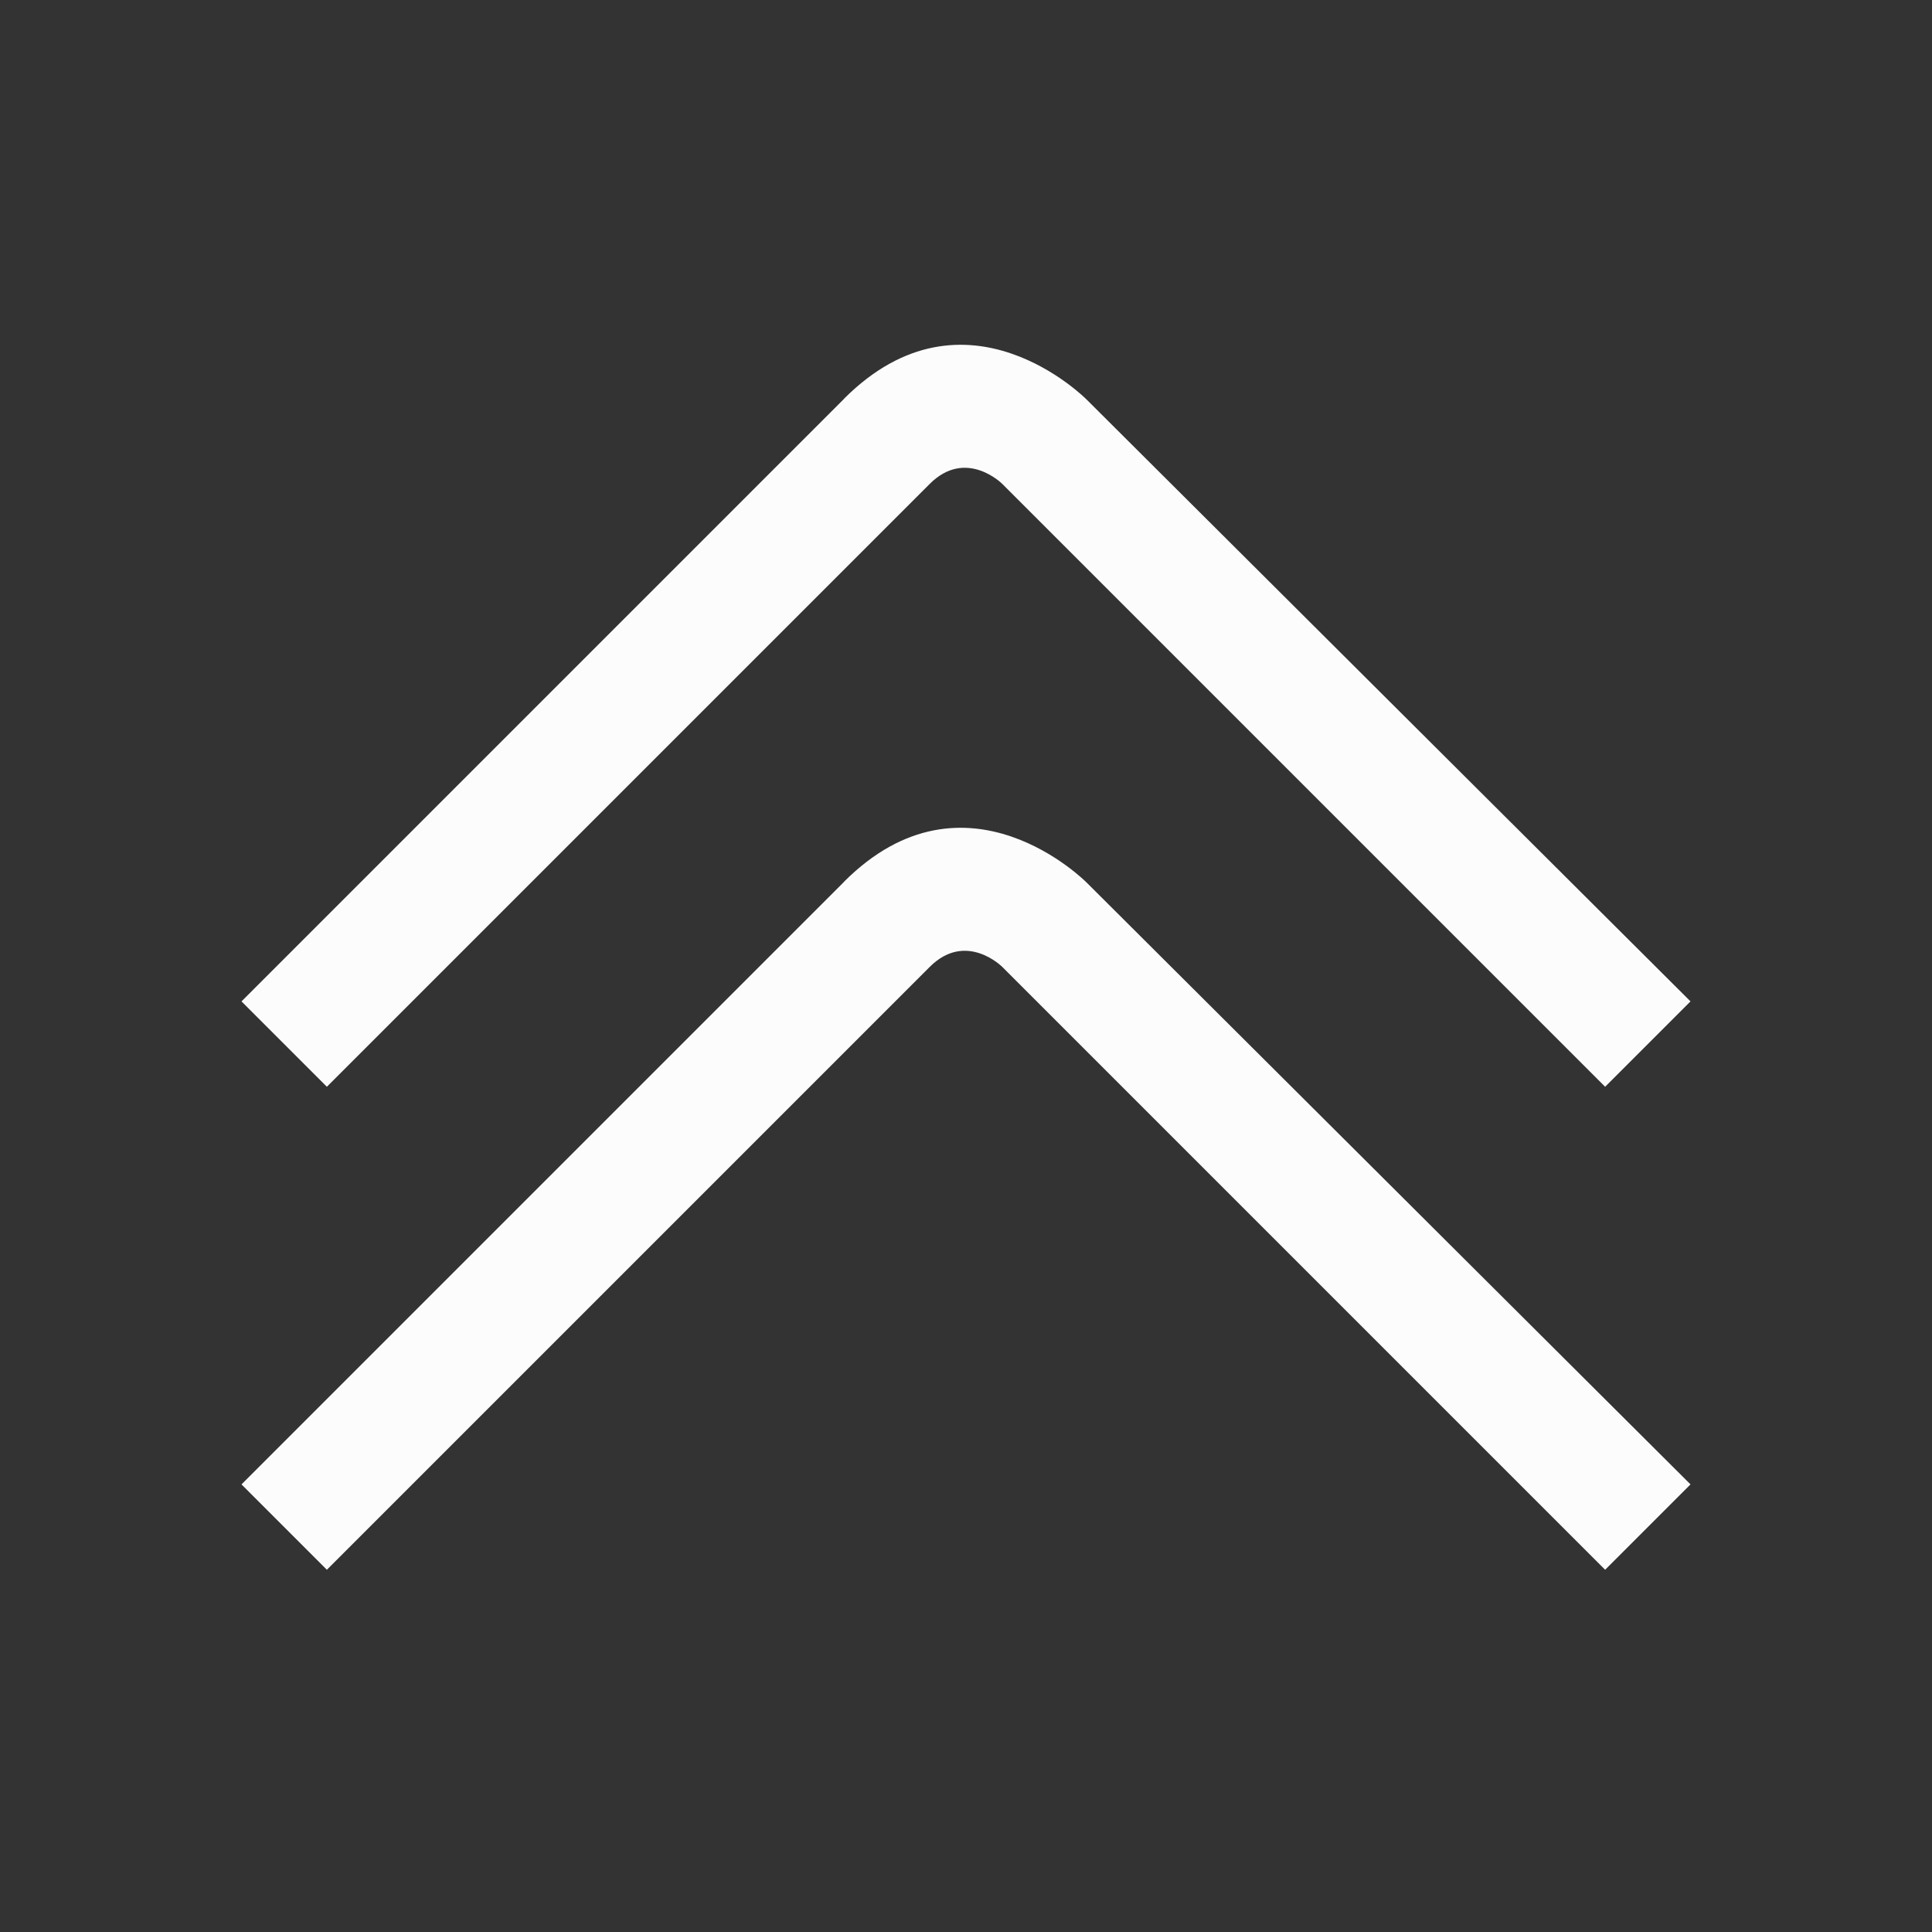 <svg viewBox="0 0 16 16" xmlns="http://www.w3.org/2000/svg">
    <rect x="0" y="0" width="16" height="16" fill="#333333" stroke="none"/>
    <style type="text/css" id="current-color-scheme">.ColorScheme-Text {color:#fcfcfc;}</style>
    <g class="ColorScheme-Text" fill="currentColor">
        <path d="M 6.991,7.302 2,12.293 2.707,13 7.699,8.008 C 8,7.707 8.3,8.007 8.3,8.007 L 13.293,13 14,12.293 9,7.31 c 0,0 -1,-1.017 -2.009,-0.009 z"/>
        <path d="M 6.991,3.302 2,8.293 2.707,9 7.699,4.008 C 8,3.707 8.3,4.007 8.3,4.007 L 13.293,9 14,8.293 9,3.31 c 0,0 -1,-1.017 -2.009,-0.009 z"/>
    </g>
</svg>
